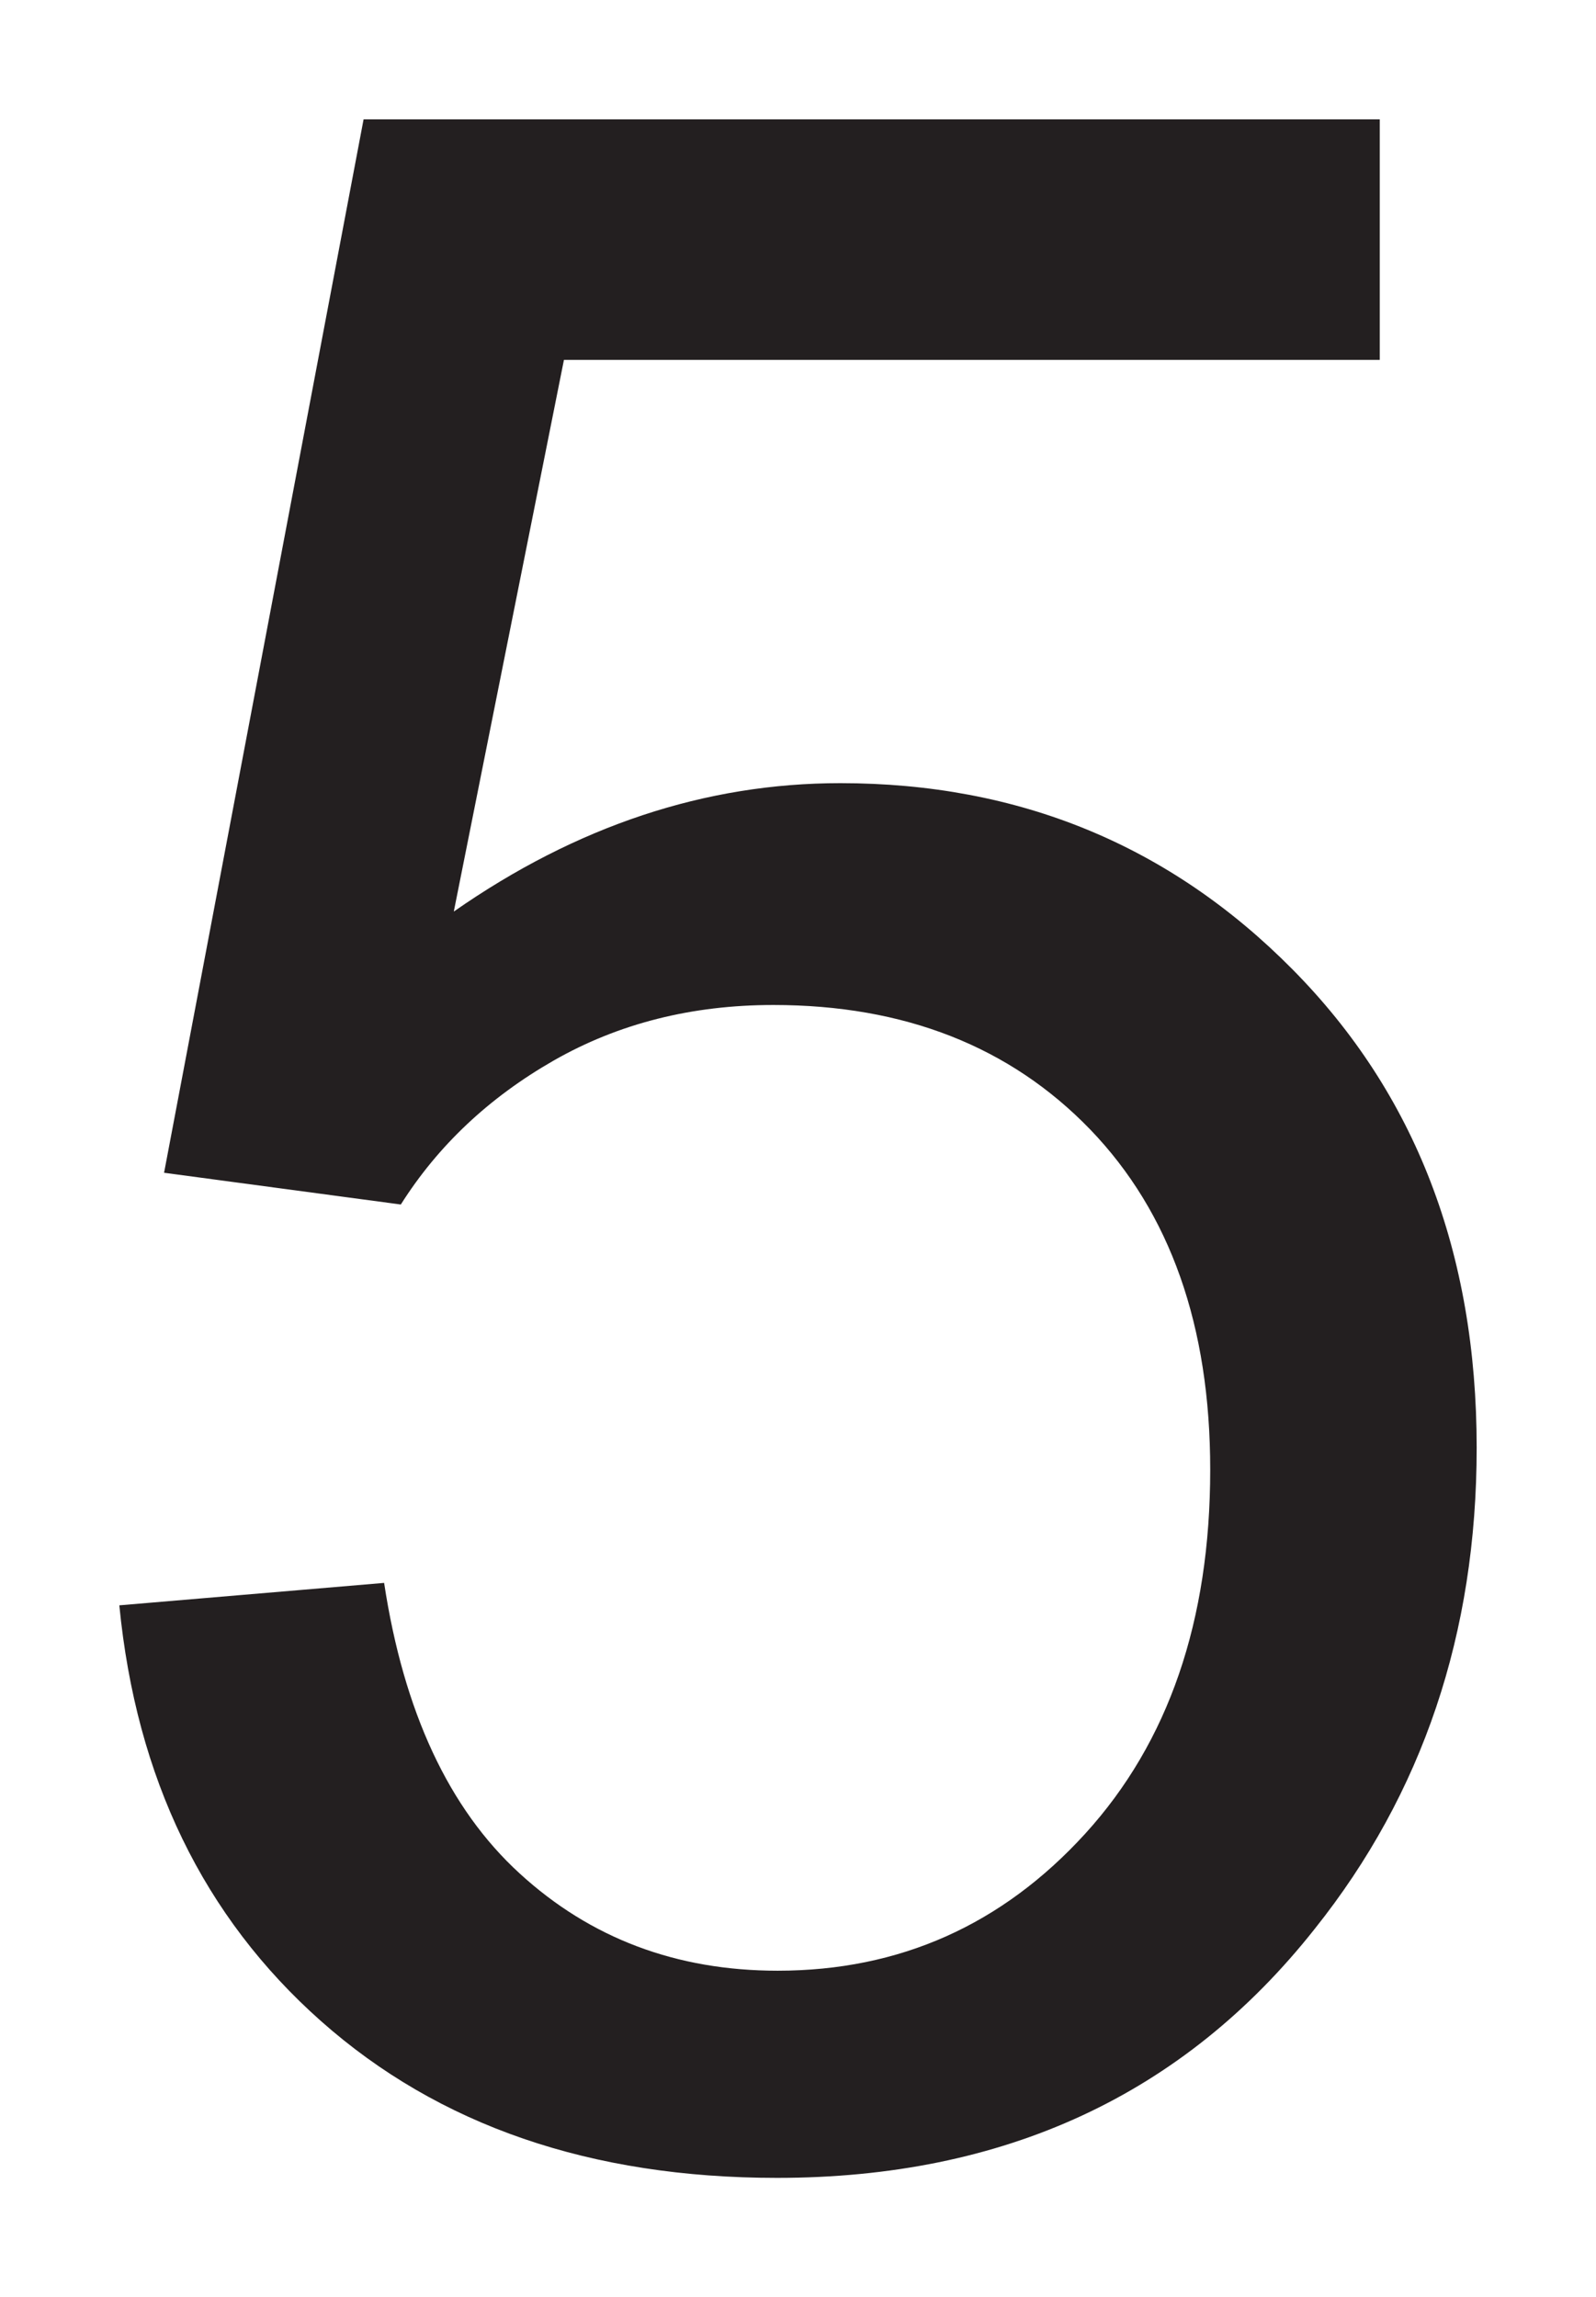 <?xml version="1.0" encoding="UTF-8" standalone="no"?>
<svg
   xmlns:dc="http://purl.org/dc/elements/1.1/"
   xmlns:cc="http://creativecommons.org/ns#"
   xmlns:rdf="http://www.w3.org/1999/02/22-rdf-syntax-ns#"
   xmlns:svg="http://www.w3.org/2000/svg"
   xmlns="http://www.w3.org/2000/svg"
   xmlns:sodipodi="http://sodipodi.sourceforge.net/DTD/sodipodi-0.dtd"
   xmlns:inkscape="http://www.inkscape.org/namespaces/inkscape"
   version="1.1"
   id="Layer_1"
   width="13.375"
   height="19.25"
   viewBox="0 0 13.375 19.25"
   style="overflow:visible;enable-background:new 0 0 13.375 19.25;"
   xml:space="preserve"
   sodipodi:version="0.32"
   inkscape:version="0.46"
   sodipodi:docname="5.svg"
   inkscape:output_extension="org.inkscape.output.svg.inkscape"><defs
   id="defs8"><inkscape:perspective
     sodipodi:type="inkscape:persp3d"
     inkscape:vp_x="0 : 9.625 : 1"
     inkscape:vp_y="0 : 1000 : 0"
     inkscape:vp_z="13.375 : 9.625 : 1"
     inkscape:persp3d-origin="6.6875 : 6.4166667 : 1"
     id="perspective12" /></defs><sodipodi:namedview
   inkscape:window-height="675"
   inkscape:window-width="640"
   inkscape:pageshadow="2"
   inkscape:pageopacity="0.0"
   guidetolerance="10.0"
   gridtolerance="10.0"
   objecttolerance="10.0"
   borderopacity="1.0"
   bordercolor="#666666"
   pagecolor="#ffffff"
   id="base"
   showgrid="false"
   inkscape:zoom="24"
   inkscape:cx="6.6875"
   inkscape:cy="9.625"
   inkscape:window-x="242"
   inkscape:window-y="242"
   inkscape:current-layer="Layer_1" />
<g
   id="g3"
   transform="translate(1,1)">
	<path
   style="fill:#231f20"
   d="M 0,12.453 L 2.219,12.265 C 2.383,13.344 2.761,14.157 3.355,14.7 C 3.949,15.244 4.669,15.515 5.517,15.515 C 6.538,15.515 7.397,15.132 8.095,14.366 C 8.793,13.599 9.142,12.583 9.142,11.316 C 9.142,10.112 8.807,9.162 8.136,8.465 C 7.465,7.771 6.58,7.422 5.481,7.422 C 4.797,7.422 4.184,7.577 3.641,7.887 C 3.099,8.197 2.671,8.6 2.359,9.094 L 0.375,8.828 L 2.047,0 L 10.563,0 L 10.563,2.016 L 3.726,2.016 L 2.803,6.639 C 3.832,5.921 4.912,5.563 6.042,5.563 C 7.539,5.563 8.802,6.083 9.831,7.123 C 10.86,8.162 11.375,9.498 11.375,11.132 C 11.375,12.688 10.922,14.031 10.018,15.164 C 8.918,16.556 7.416,17.251 5.512,17.251 C 3.951,17.251 2.678,16.813 1.691,15.938 C 0.704,15.063 0.141,13.899 0,12.453 z"
   id="path5" />
</g>
</svg>